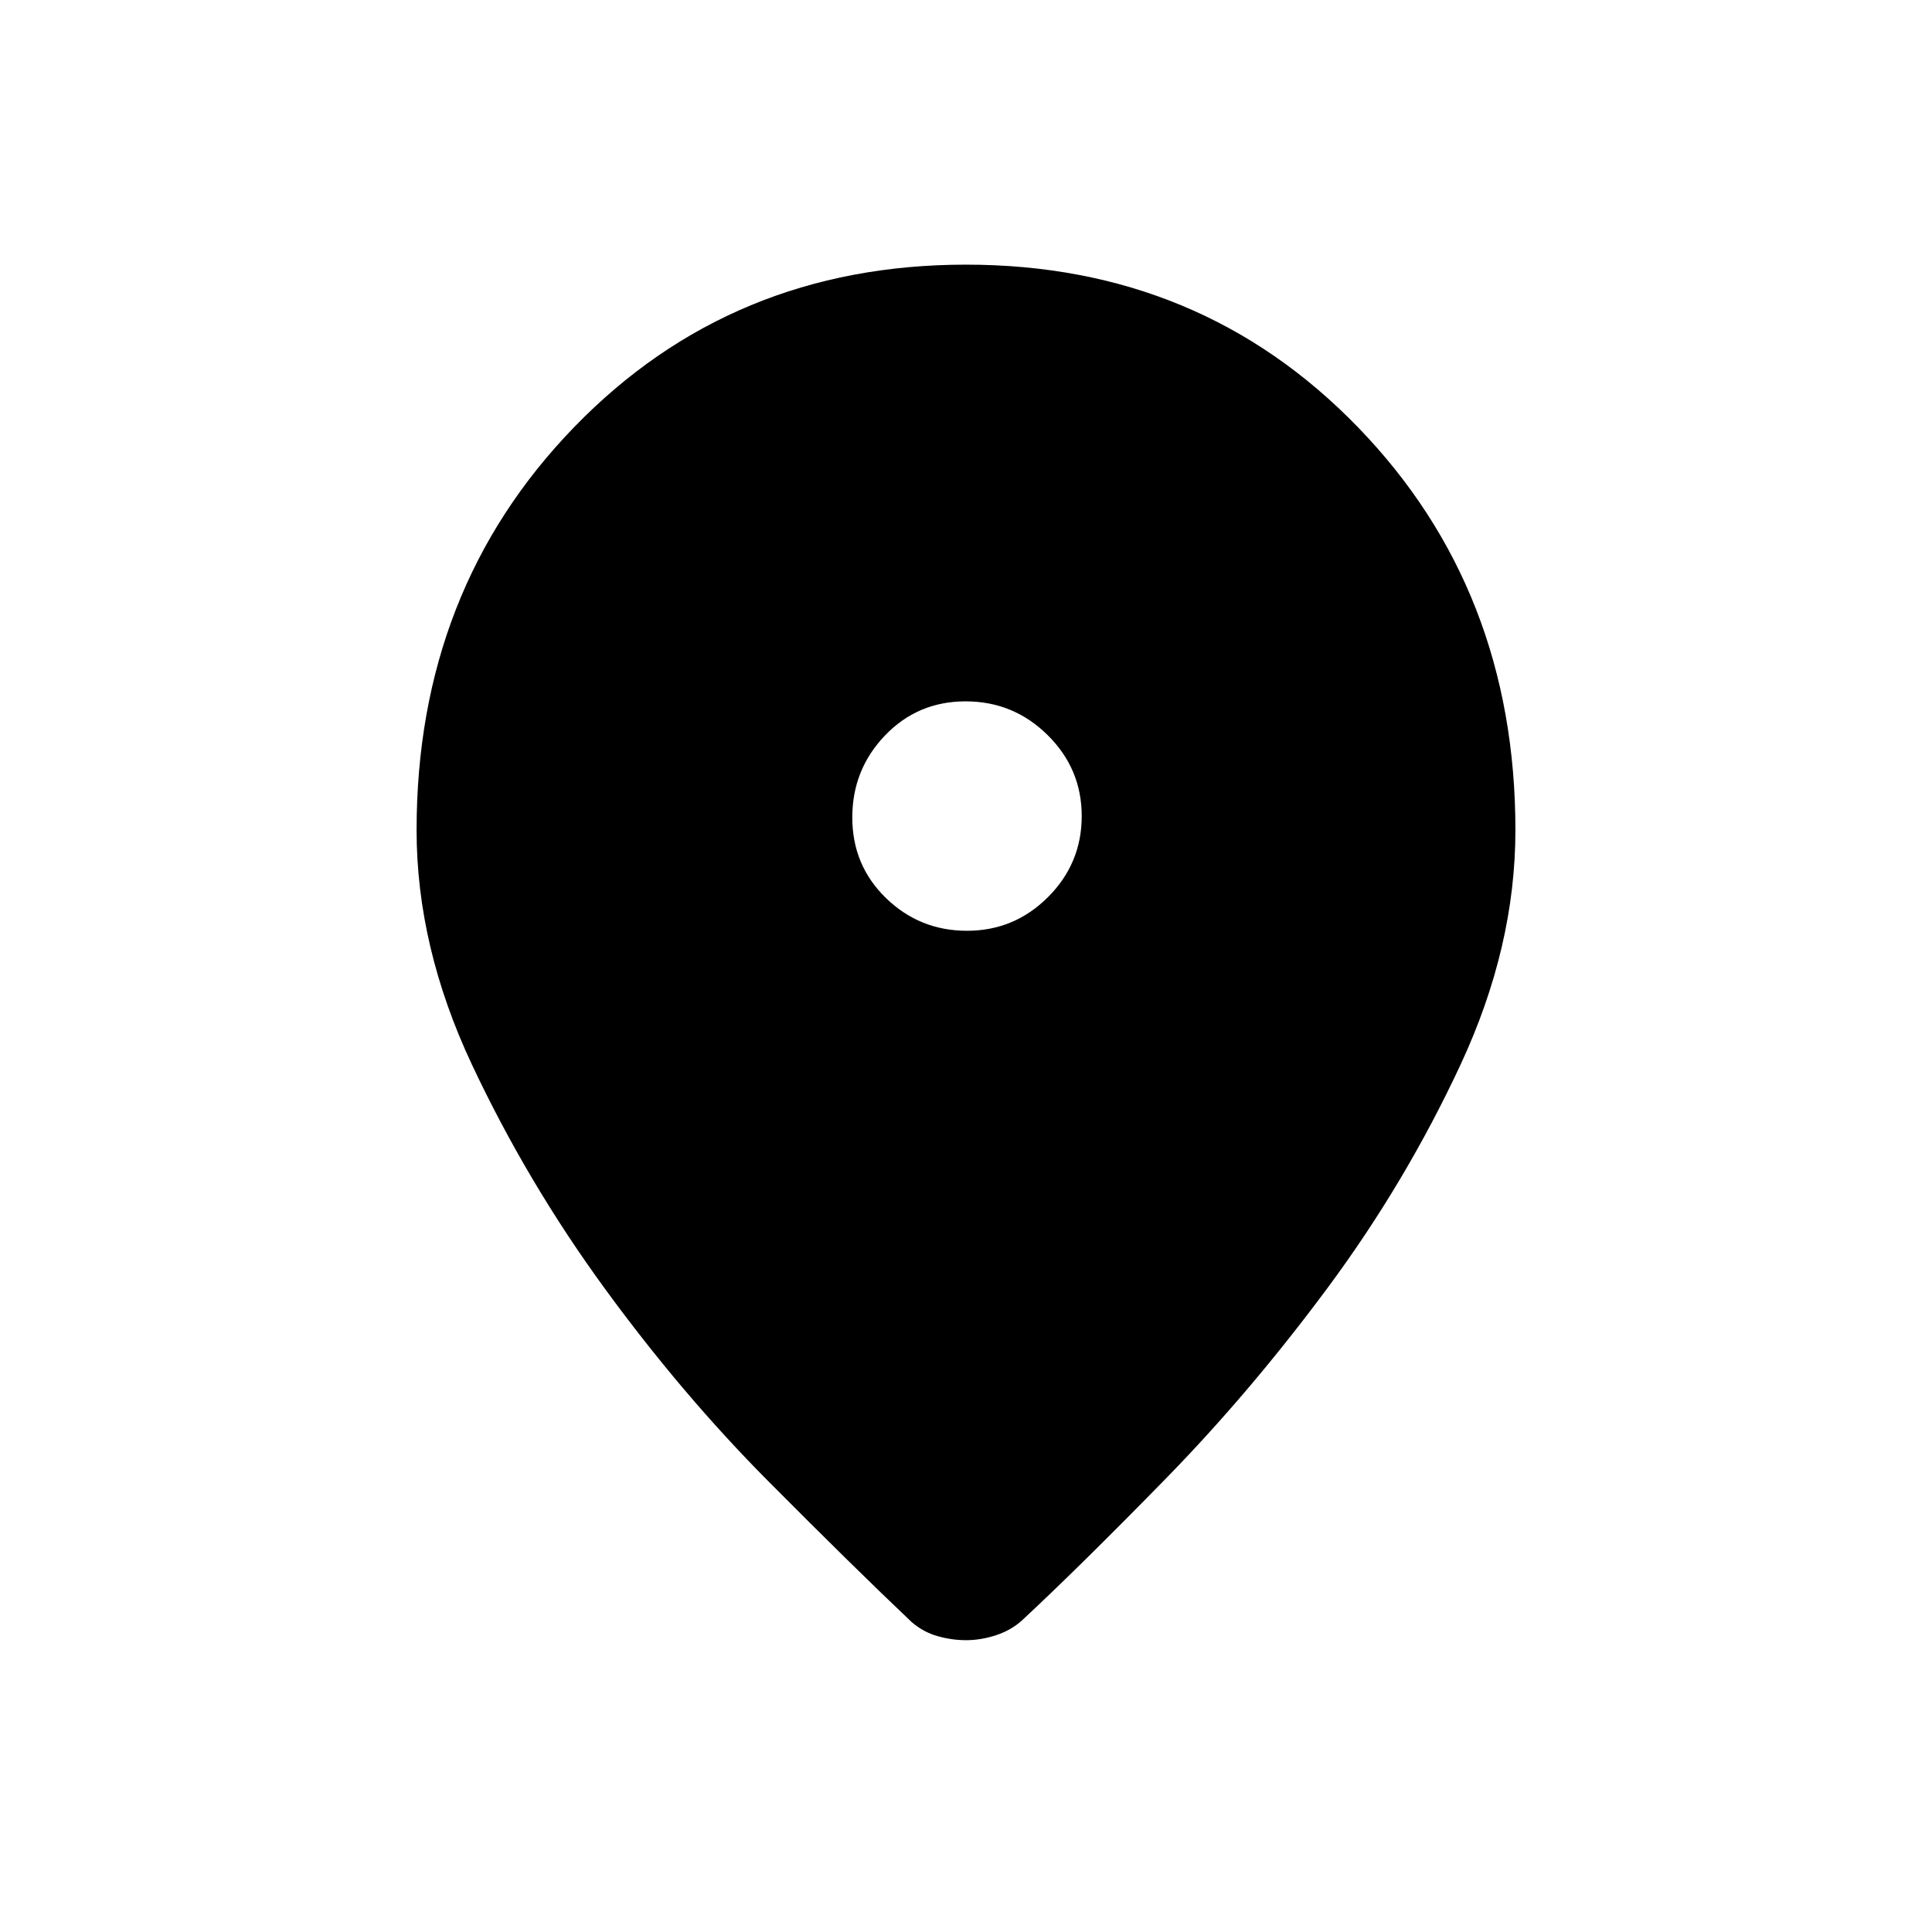 <svg xmlns="http://www.w3.org/2000/svg" height="48" viewBox="0 -960 960 960" width="48"><path d="M480-145q-7 0-14.1-2-7.11-2-12.9-7-28.5-27-71.25-70t-81.25-95.75Q262-372.5 234.5-431T207-547.5q0-119.44 78.25-200.22T480-828.5q116.5 0 194.75 80.78T753-547.5q0 58-27.25 116.5T660-320.5q-38.5 52-80.75 95.25T508-155q-5.44 5-12.99 7.5-7.56 2.5-15.01 2.5Zm.49-352.5q23.51 0 40.26-16.74 16.75-16.74 16.75-40.25t-16.95-40.26Q503.6-611.5 479.8-611.5t-40.05 16.95Q423.5-577.6 423.5-553.8t16.74 40.05q16.74 16.25 40.25 16.25Z"/></svg>